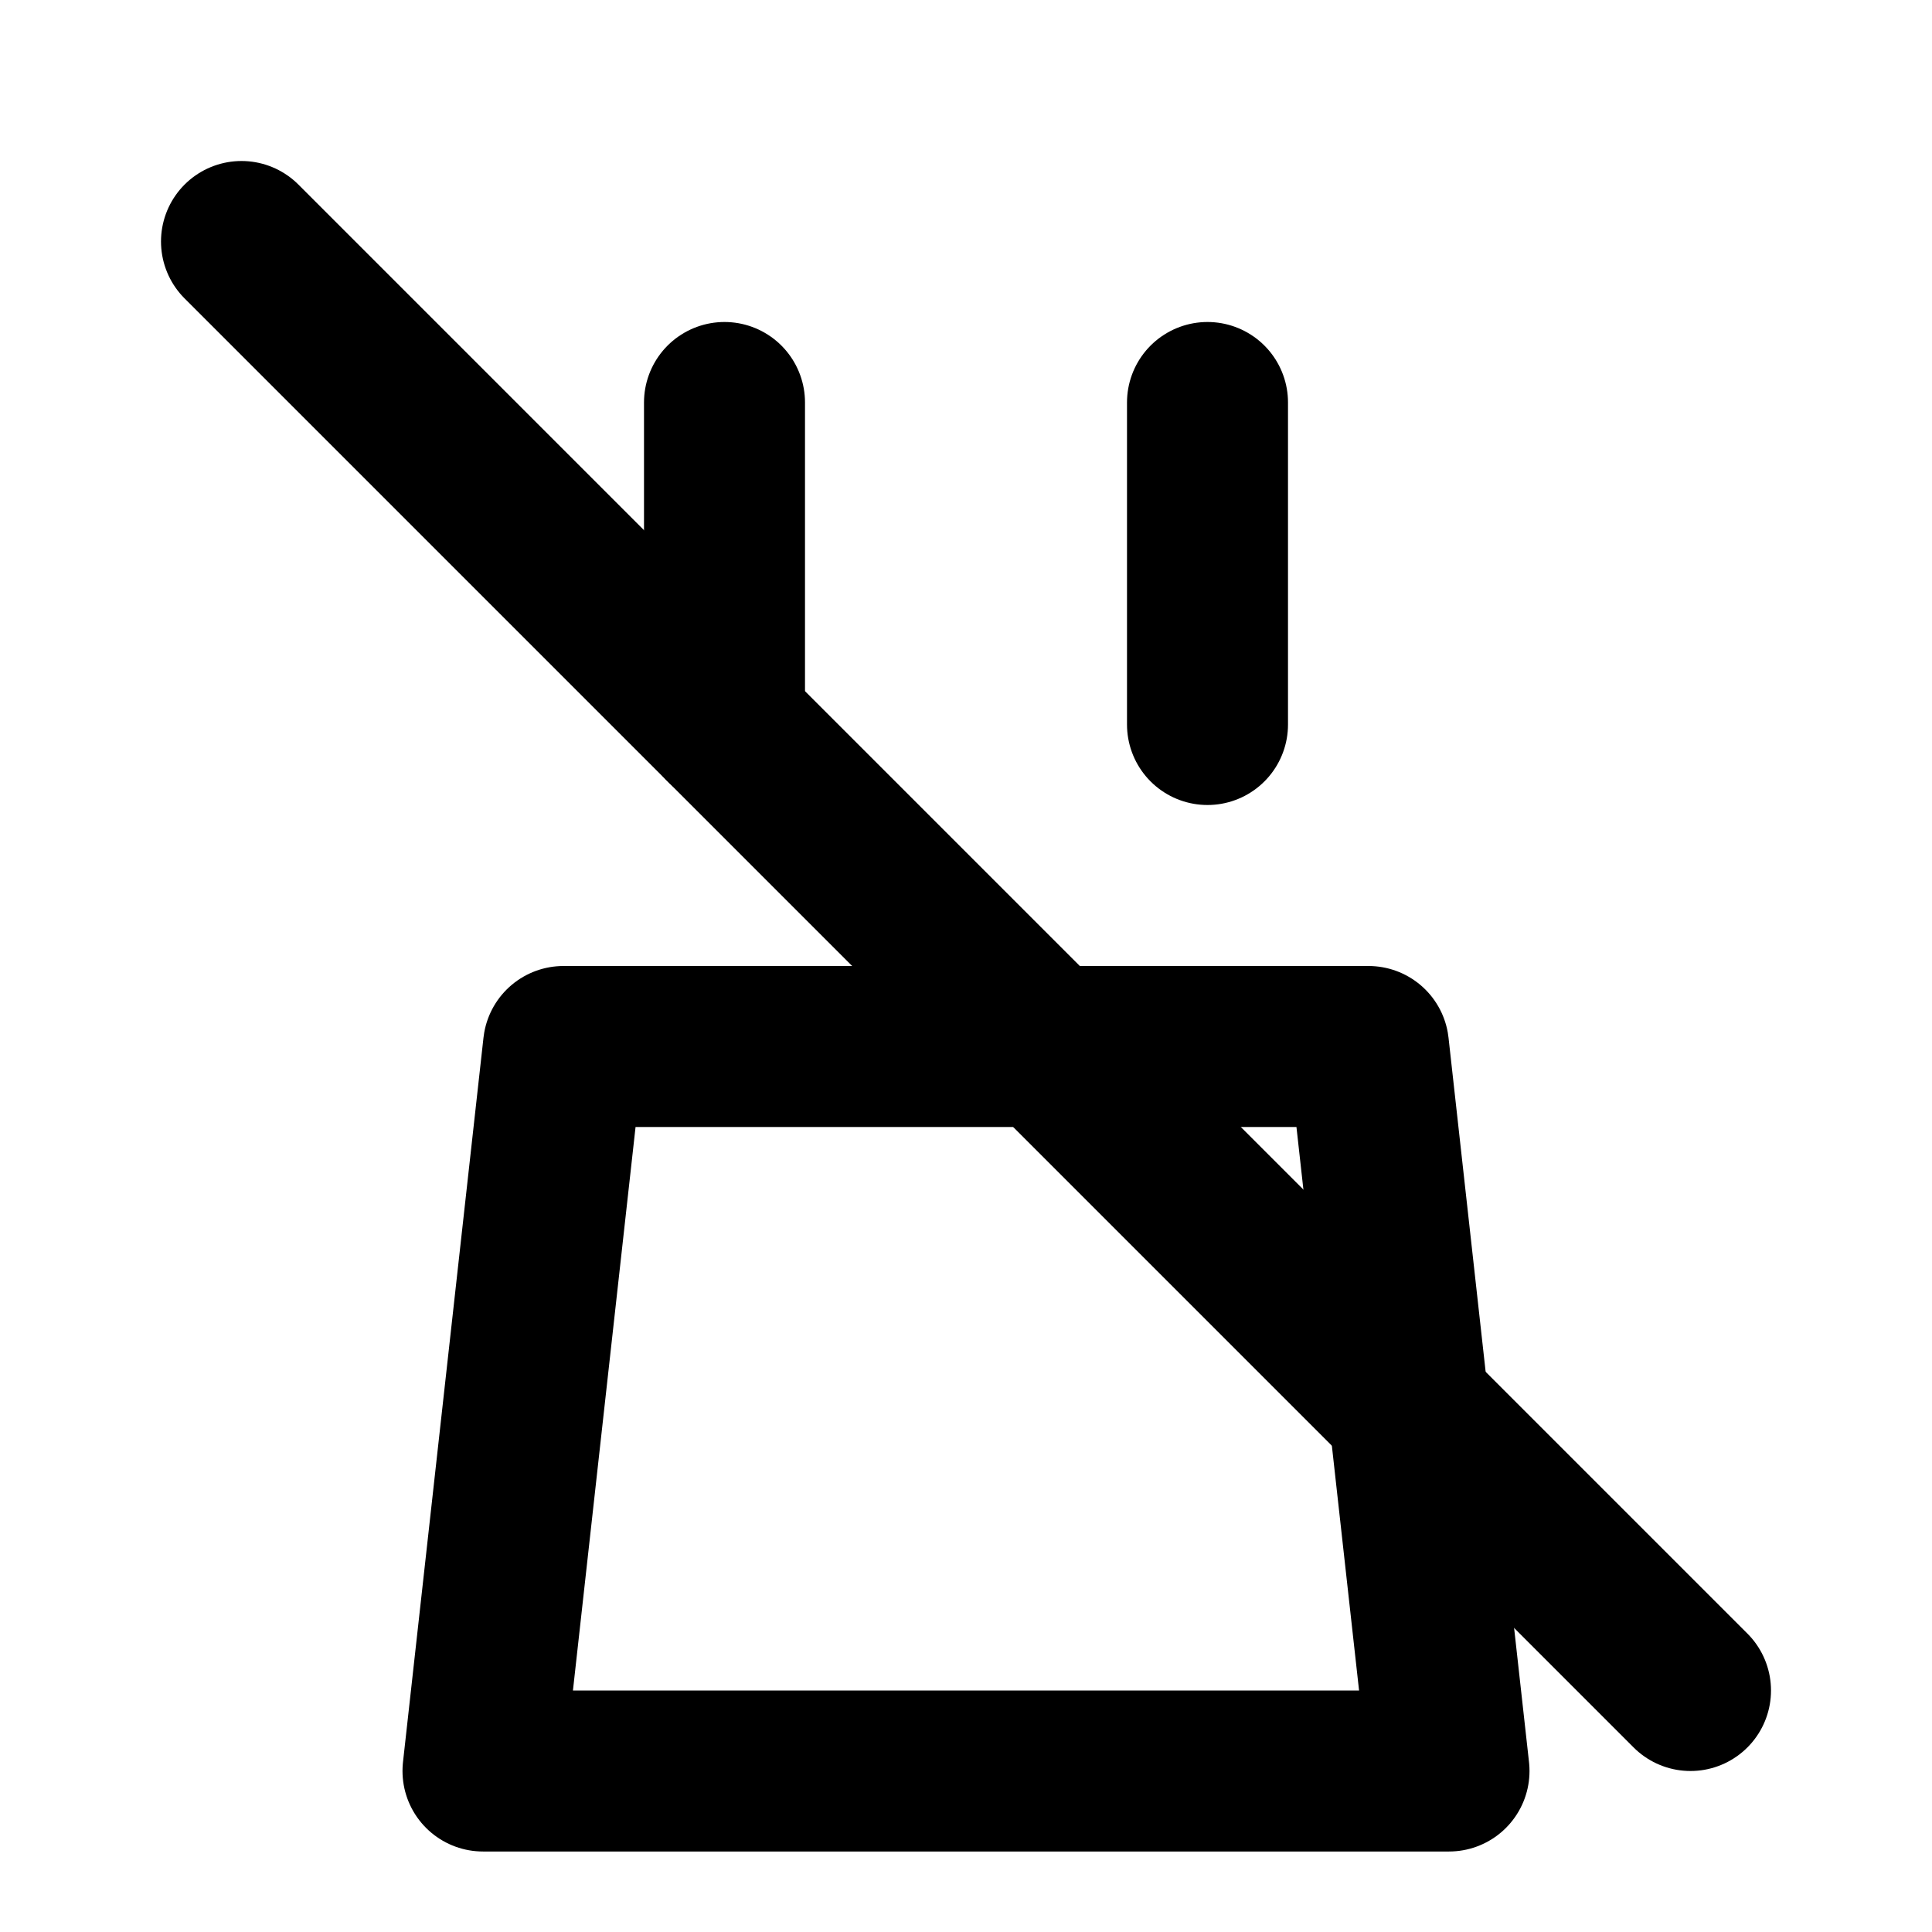 <svg xmlns="http://www.w3.org/2000/svg" fill="none" viewBox="0 0 24 24" stroke="black">
<path stroke-linecap="round" stroke-linejoin="round" stroke-width="2" d="M15 5v4M9 5v4m-2 4h10l1 9H6l1-9z" />
<path stroke-linecap="round" stroke-linejoin="round" stroke-width="2" d="M3 3l18 18" />
</svg>